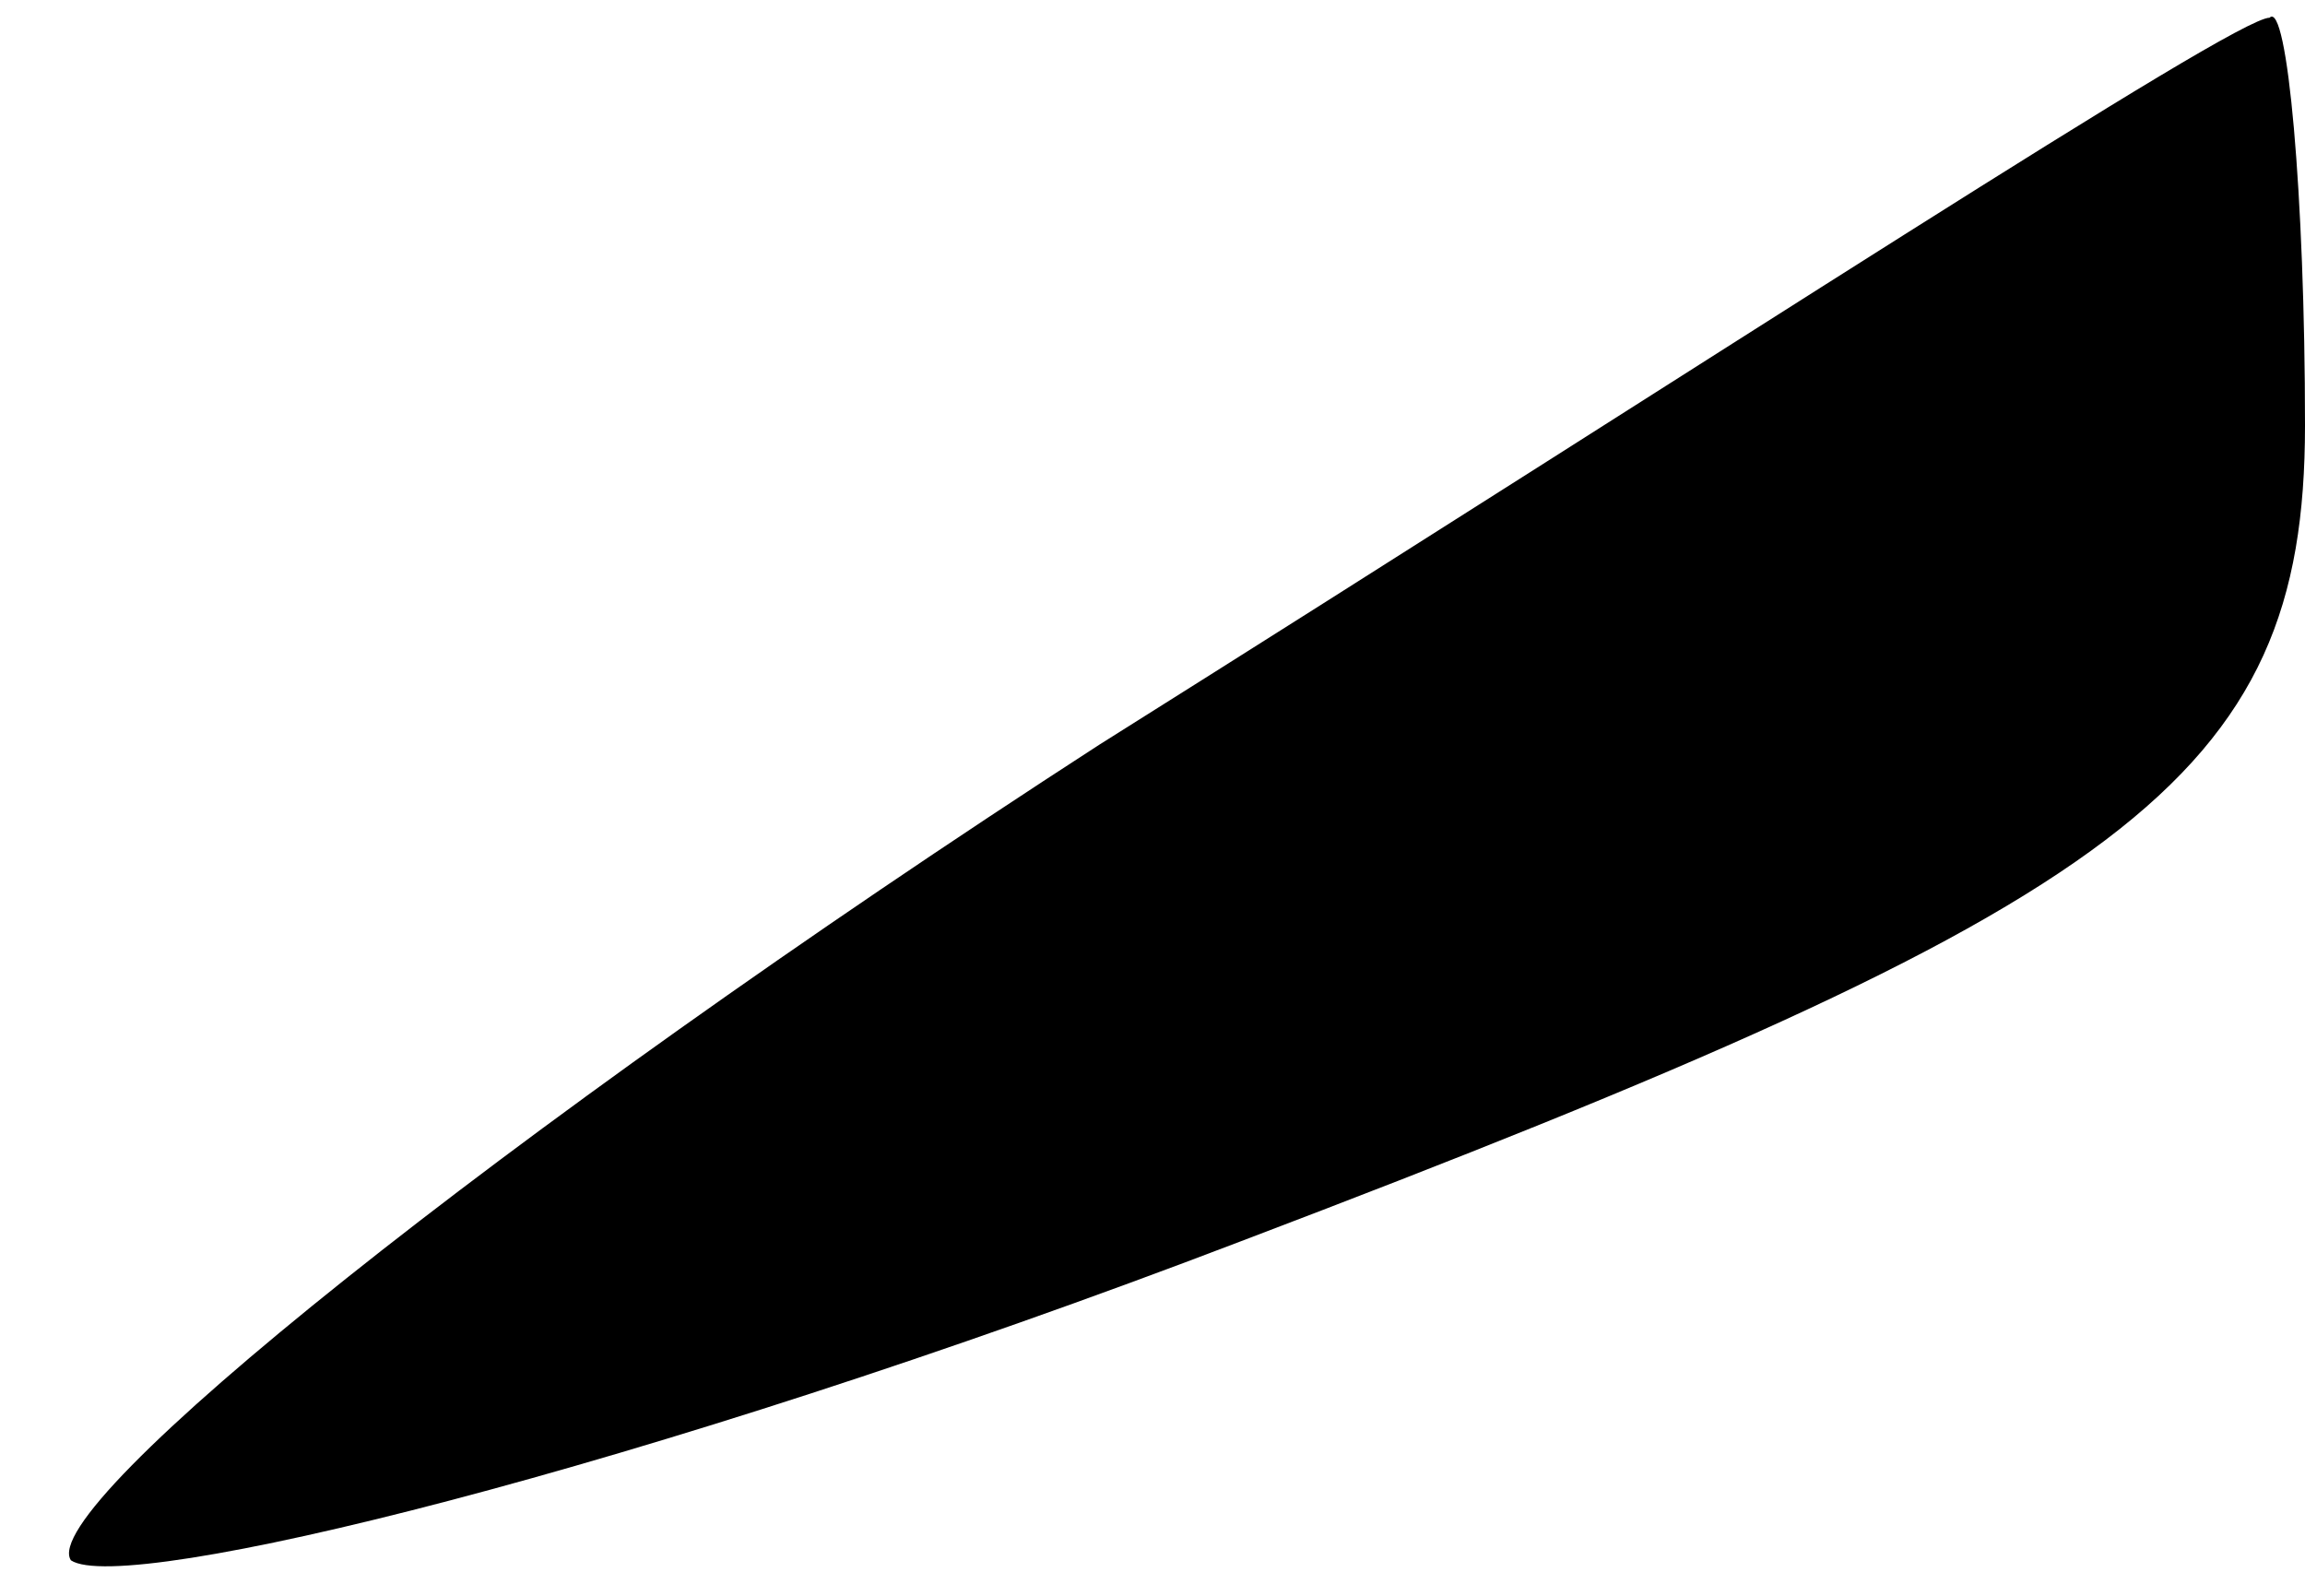 <?xml version="1.0" standalone="no"?>
<!DOCTYPE svg PUBLIC "-//W3C//DTD SVG 20010904//EN"
 "http://www.w3.org/TR/2001/REC-SVG-20010904/DTD/svg10.dtd">
<svg version="1.0" xmlns="http://www.w3.org/2000/svg"
 width="13pt" height="9pt" viewBox="0 0 13 9"
 preserveAspectRatio="xMidYMid meet">
<g transform="translate(0,9) scale(0.1,-0.1)"
fill="#000000" stroke="none">
<path fill="#000000" stroke="none" d="M62 48 c-34 -22 -60 -43 -58 -46 3 -2
32 5 66 18 50 19 60 26 60 46 0 13 -1 24 -2 23 -2 0 -31 -19 -66 -41z"/>
</g>
</svg>
